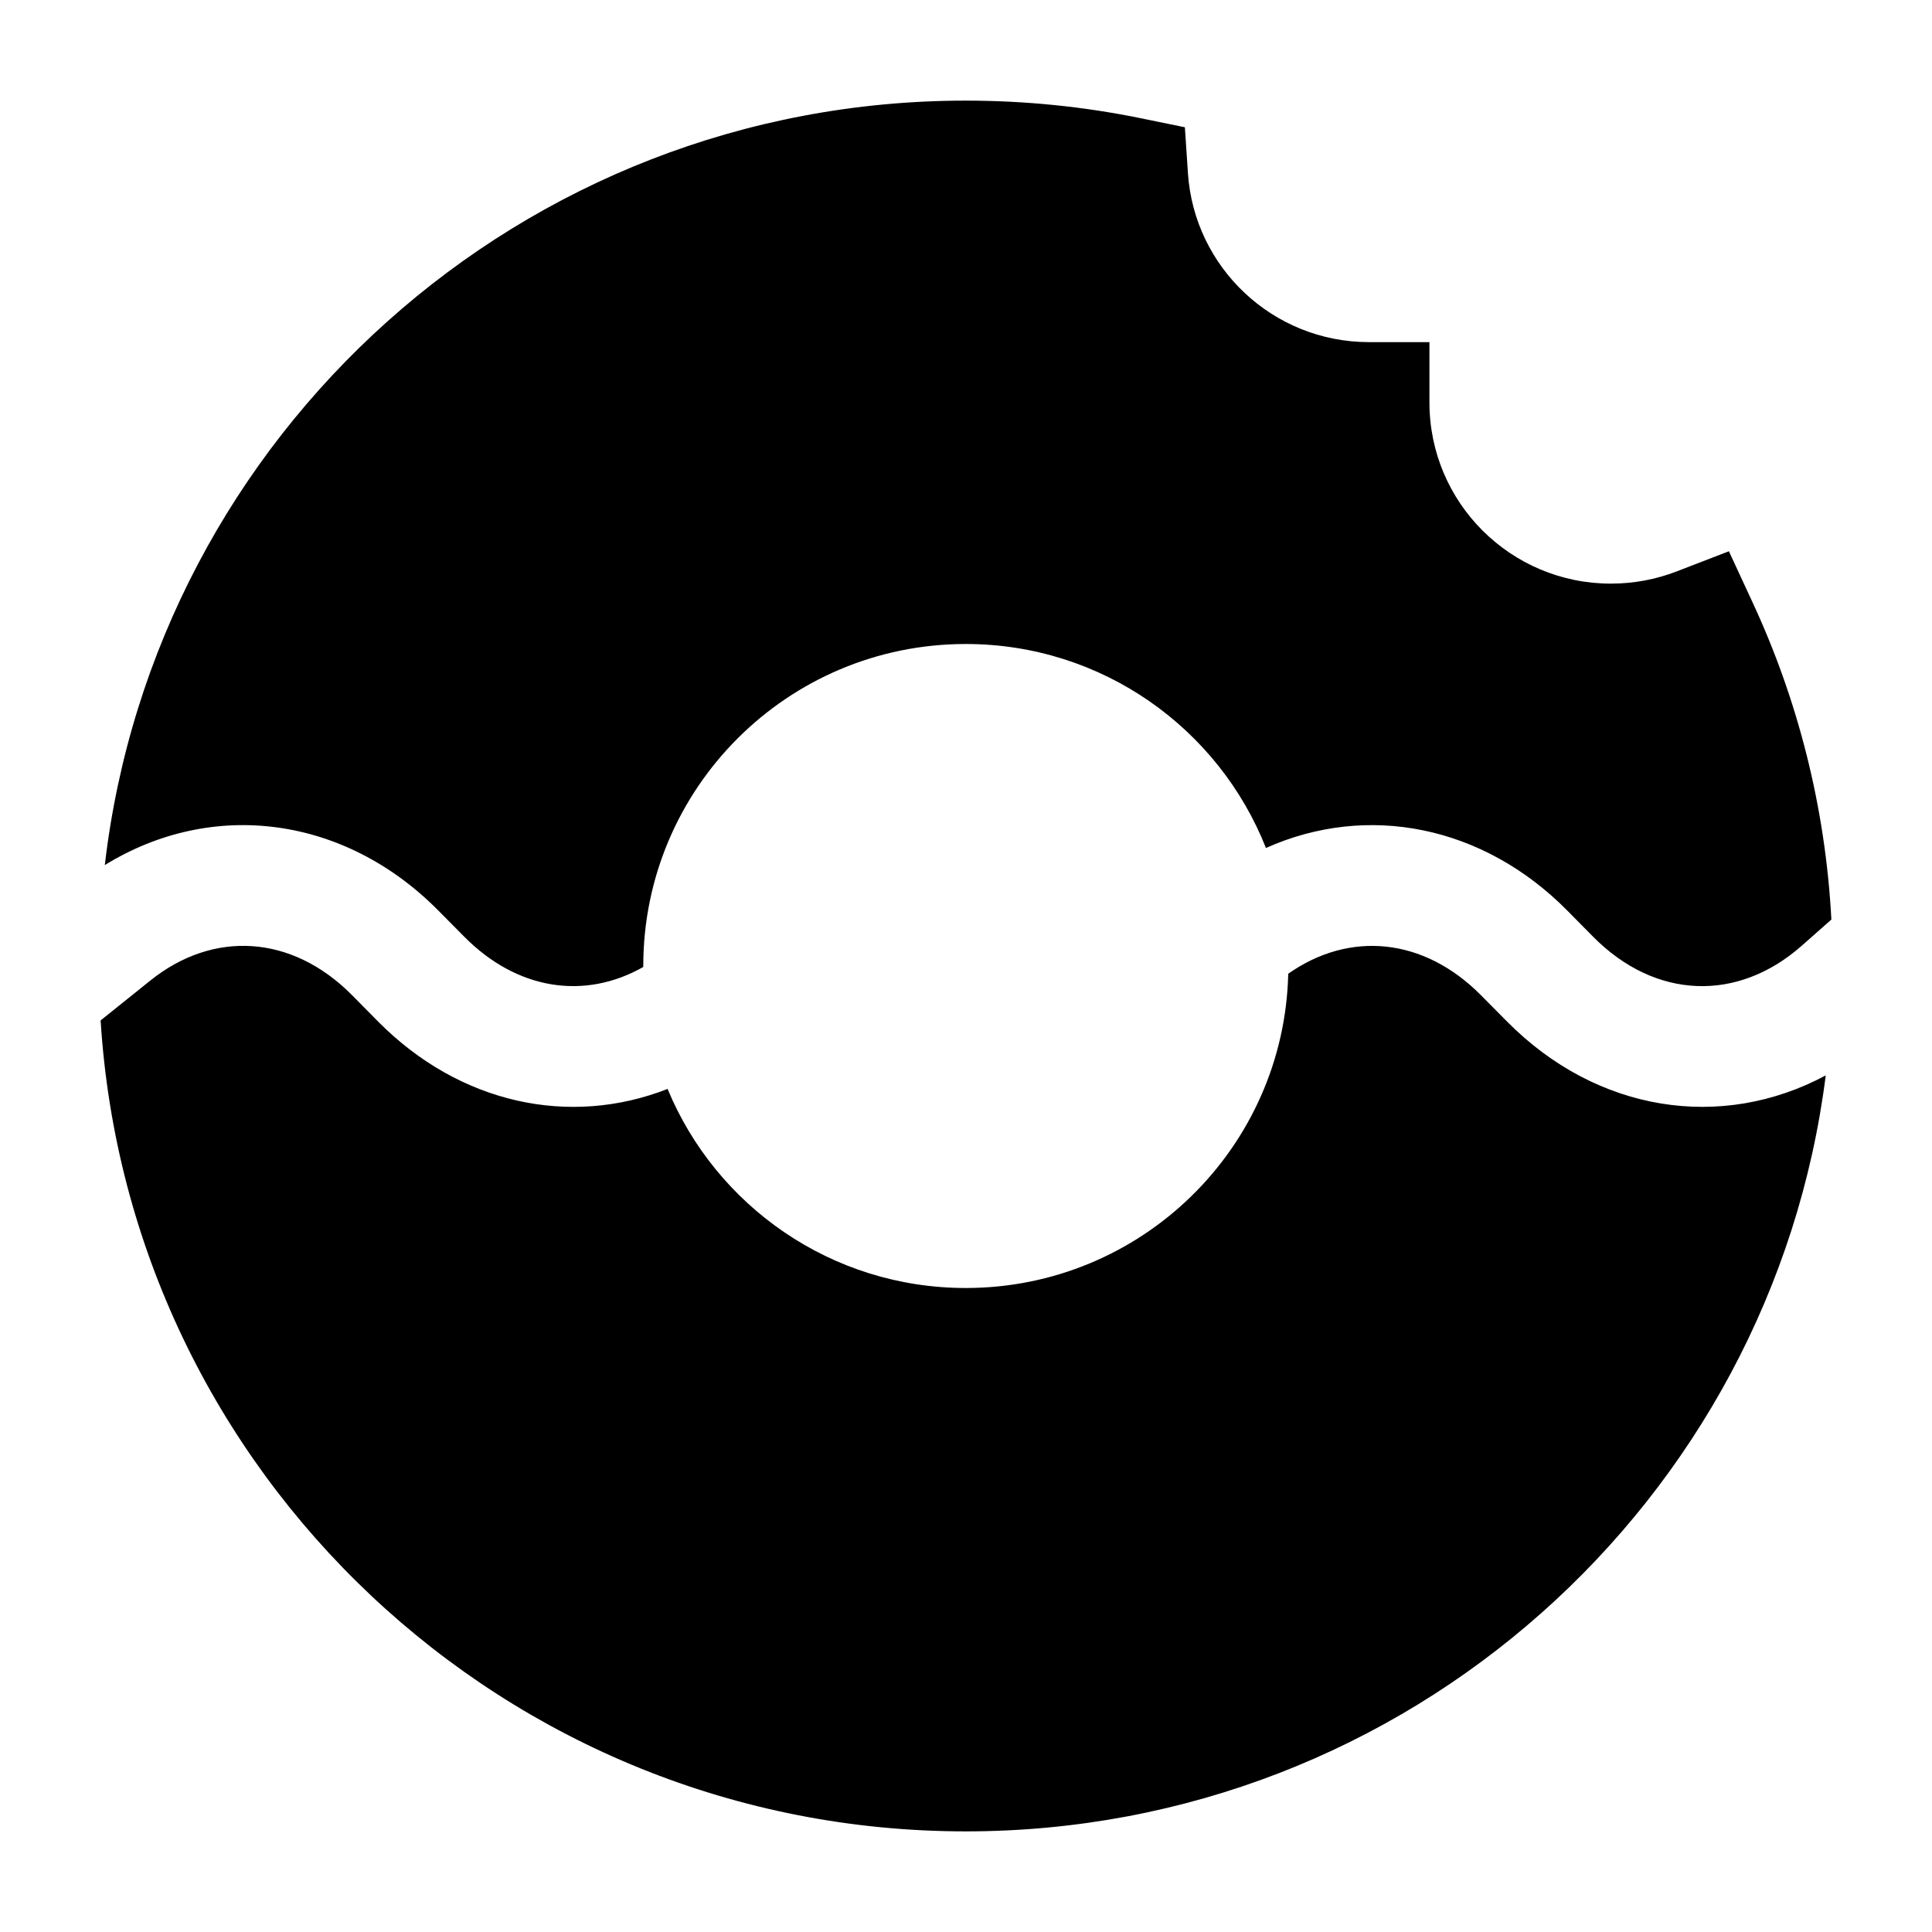 <svg width="24" height="24" viewBox="0 0 24 24" xmlns="http://www.w3.org/2000/svg">
    <path d="M1.302 10.746C2.646 9.919 4.284 10.139 5.443 11.309L5.767 11.636C6.426 12.302 7.266 12.424 7.991 12.012C7.991 12.008 7.991 12.004 7.991 12C7.991 9.791 9.784 8 11.997 8C13.692 8 15.14 9.05 15.726 10.534C16.985 9.971 18.421 10.253 19.467 11.309L19.79 11.636C20.565 12.419 21.588 12.45 22.382 11.748L22.75 11.423C22.676 10.024 22.333 8.694 21.772 7.485L21.477 6.848L20.821 7.101C20.57 7.197 20.298 7.25 20.011 7.25C18.766 7.25 17.757 6.243 17.757 5V4.25H17.006C15.812 4.25 14.835 3.323 14.757 2.152L14.719 1.581L14.157 1.466C13.459 1.324 12.736 1.25 11.997 1.25C6.475 1.25 1.924 5.4 1.302 10.746Z"/>
    <path d="M8.293 13.527C7.077 14.004 5.71 13.712 4.698 12.691L4.375 12.364C3.625 11.606 2.646 11.555 1.867 12.181L1.25 12.676C1.6 18.298 6.278 22.75 11.997 22.75C17.483 22.75 22.011 18.654 22.68 13.359C21.38 14.055 19.836 13.815 18.722 12.691L18.398 12.364C17.684 11.643 16.762 11.562 16.003 12.096C15.952 14.261 14.178 16 11.997 16C10.326 16 8.894 14.979 8.293 13.527Z"/>
</svg>
